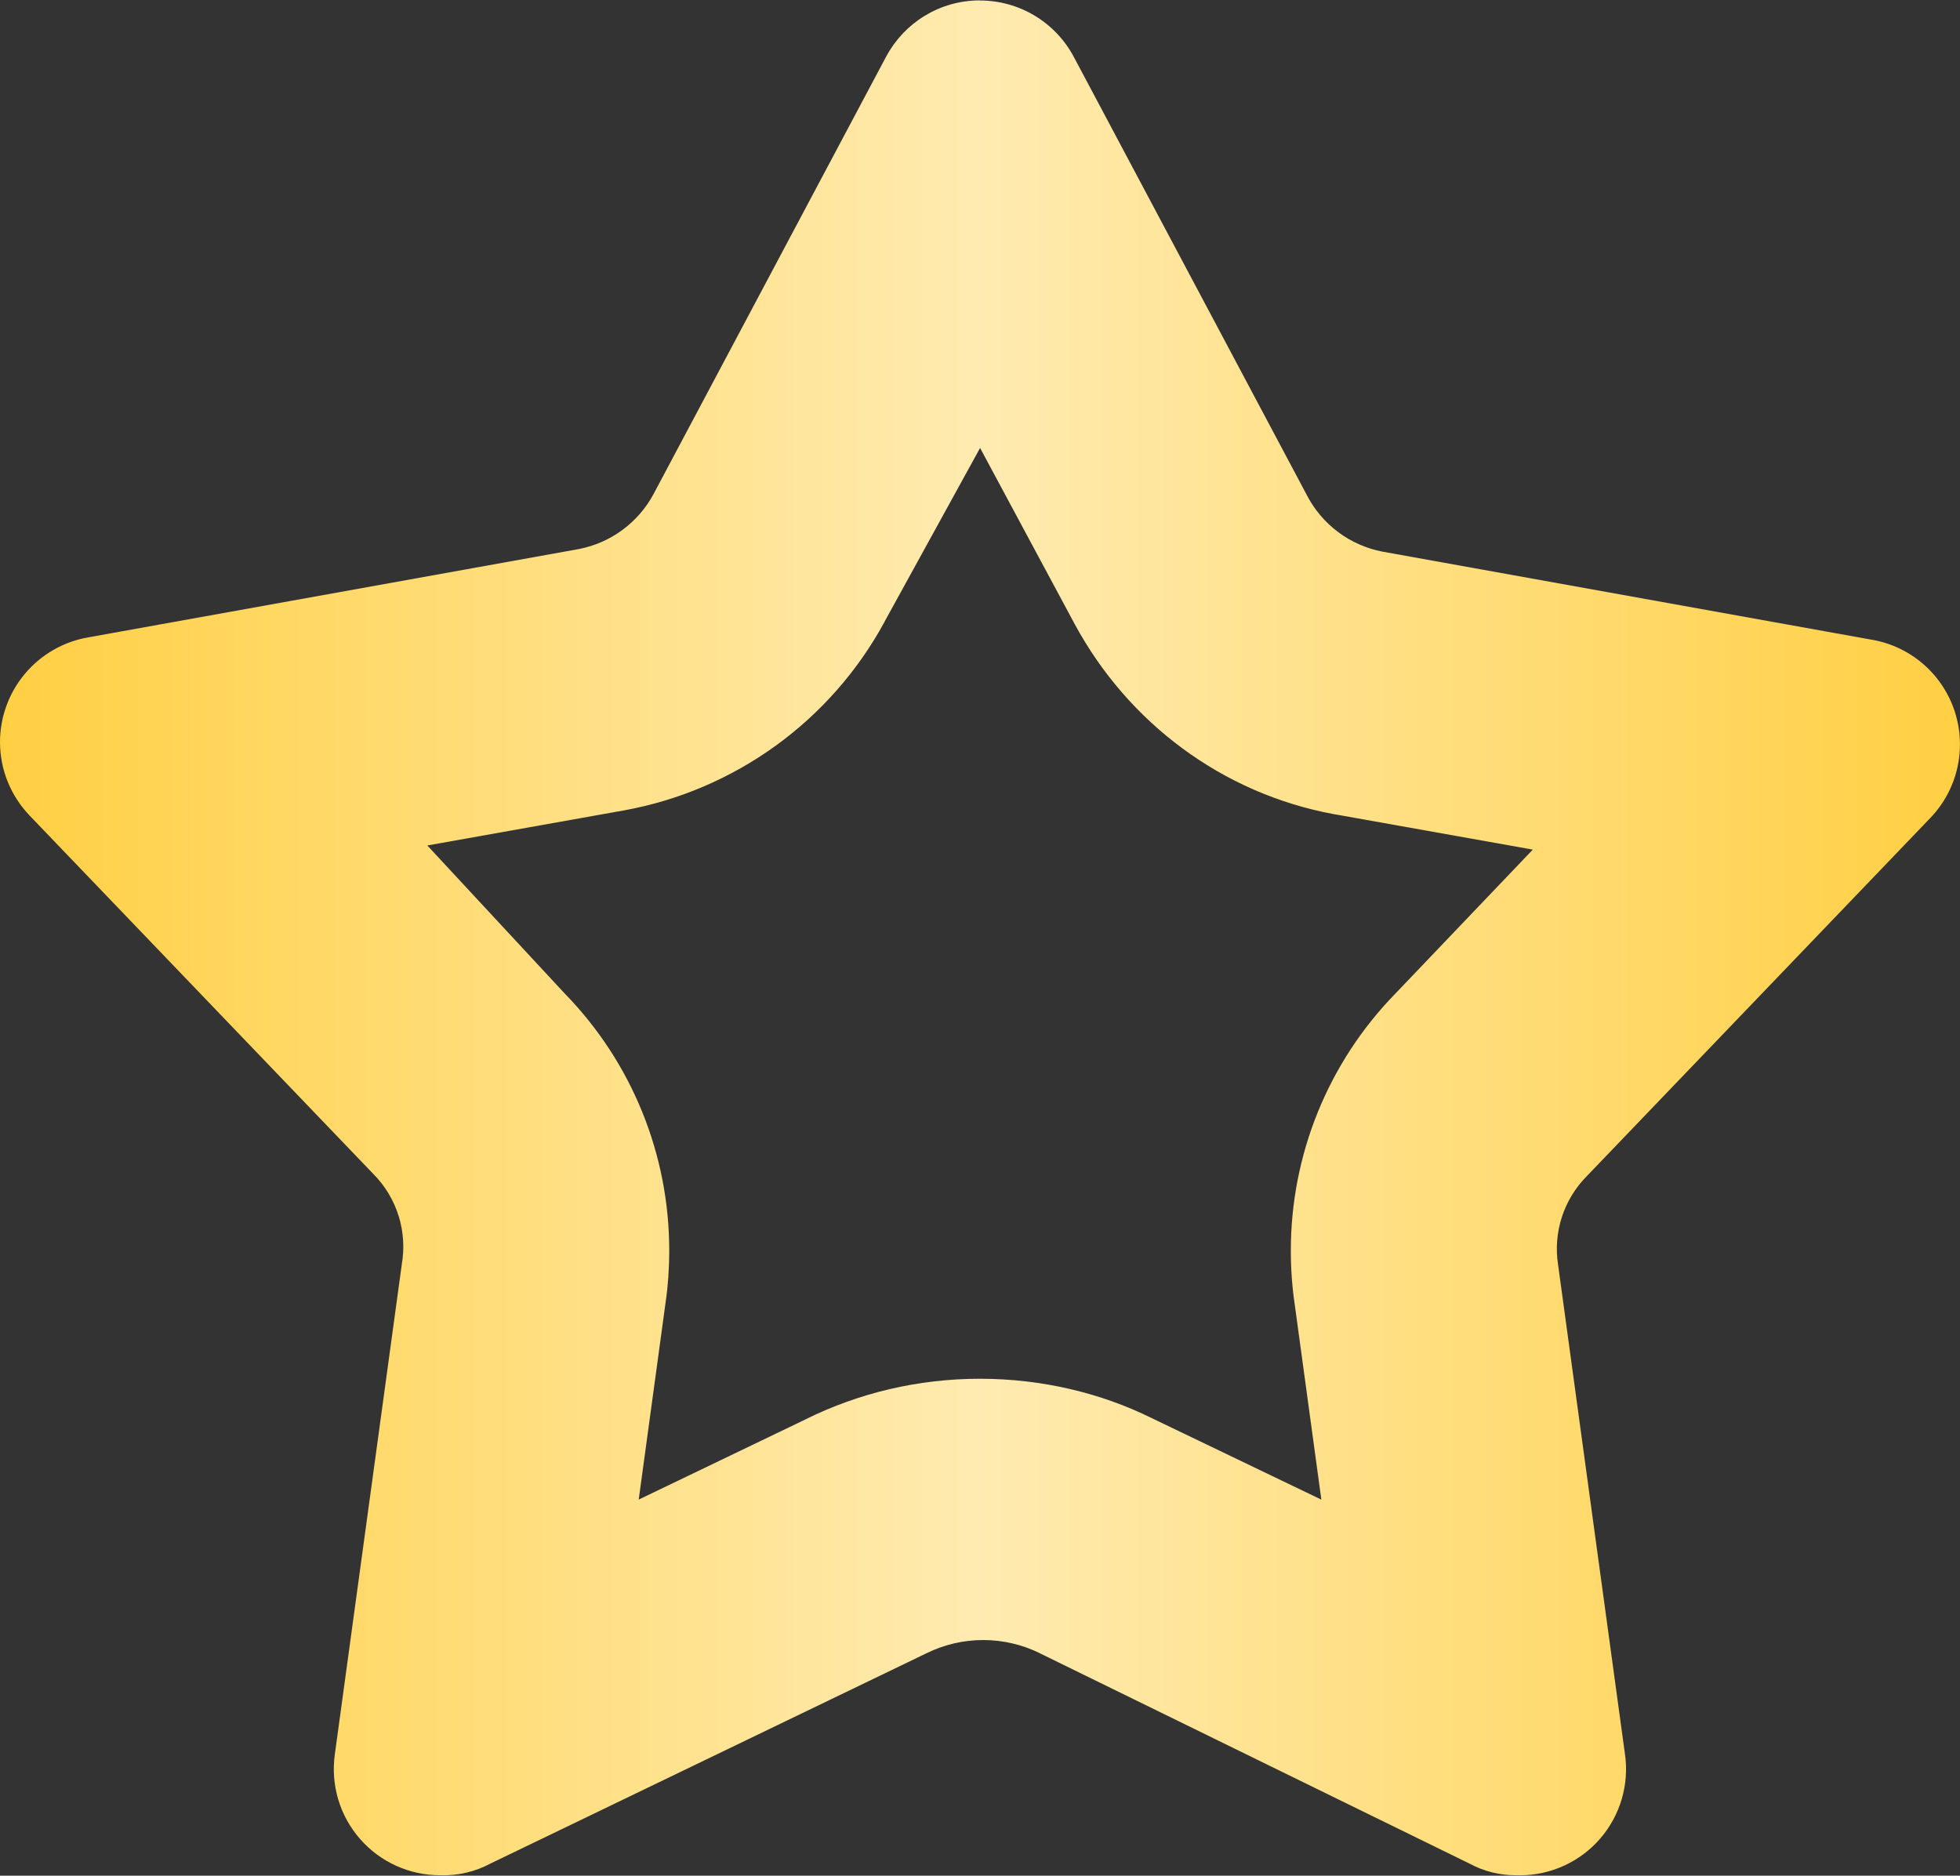 <svg width="512" height="490" viewBox="0 0 512 490" fill="none" xmlns="http://www.w3.org/2000/svg">
<rect x="0" y="0" width="512" height="490" fill="#333333" stroke="none"/>
<path d="M256.008 117L280.76 163.08C294.696 188.816 319.264 207.28 348.416 212.688L349.008 212.784L400.408 221.952L364.368 259.712C346.908 277.671 337.158 301.743 337.2 326.792C337.2 331.496 337.531 336.114 338.192 340.648L338.128 340.135L345.168 391.76L300.8 370.44C287.72 363.976 272.296 360.184 256.008 360.184C239.72 360.184 224.296 363.96 210.608 370.696L211.208 370.424L166.848 391.752L173.888 340.128C174.48 336.128 174.816 331.488 174.816 326.784C174.864 301.719 165.108 277.63 147.632 259.664L147.664 259.704L111.624 220.872L163.024 211.704C177.316 209.106 190.844 203.337 202.613 194.823C214.382 186.309 224.093 175.265 231.032 162.504L231.288 162L256.04 116.992L256.008 117ZM256.008 0.104H255.96C245.4 0.104 236.232 5.992 231.544 14.68L231.464 14.823L170.672 129.16C168.685 132.828 165.909 136.01 162.545 138.478C159.181 140.946 155.312 142.638 151.216 143.432L151.04 143.464L23.056 166.504C16.613 167.618 10.77 170.968 6.553 175.965C2.336 180.961 0.015 187.285 0 193.824C0 201.264 2.928 208.016 7.696 213.008L7.68 213L97.48 306.64C100.553 309.72 102.835 313.499 104.131 317.653C105.426 321.808 105.697 326.214 104.92 330.496L104.952 330.336L87.464 458.32C86.915 462.247 87.214 466.246 88.342 470.047C89.47 473.849 91.401 477.364 94.003 480.356C96.605 483.348 99.819 485.747 103.427 487.391C107.036 489.036 110.955 489.887 114.92 489.888H114.984C119.561 490.045 124.098 488.991 128.136 486.832L127.992 486.896L242.104 431.855C246.719 429.597 251.791 428.429 256.929 428.443C262.067 428.457 267.133 429.652 271.736 431.936L271.544 431.855L383.968 486.896C387.657 488.874 391.782 489.902 395.968 489.888H396.136H396.12C396.397 489.904 396.701 489.909 397.032 489.904C401.012 489.904 404.944 489.047 408.564 487.393C412.183 485.738 415.403 483.324 418.007 480.314C420.61 477.304 422.535 473.769 423.65 469.949C424.766 466.129 425.046 462.113 424.472 458.176L424.488 458.32L407 330.336C406.362 326.178 406.706 321.93 408.003 317.929C409.3 313.929 411.516 310.287 414.472 307.296L504.272 213.656C507.736 210.042 510.158 205.559 511.281 200.681C512.404 195.803 512.187 190.712 510.652 185.947C509.117 181.183 506.321 176.922 502.561 173.618C498.802 170.313 494.218 168.087 489.296 167.176L489.12 167.152L361.136 144.112C356.94 143.305 352.981 141.557 349.558 138.999C346.135 136.441 343.338 133.14 341.376 129.344L341.296 129.184L280.496 14.848C278.132 10.405 274.605 6.688 270.291 4.095C265.978 1.502 261.041 0.131 256.008 0.128H255.96L256.008 0.104Z" fill="url(#paint0_linear_1066_30)"/>
<defs>
<linearGradient id="paint0_linear_1066_30" x1="511.989" y1="245.005" x2="0" y2="245.005" gradientUnits="userSpaceOnUse">
<stop stop-color="#FFCF43"/>
<stop offset="0.5" stop-color="#FFEBB1"/>
<stop offset="1" stop-color="#FFCF43"/>
</linearGradient>
</defs>
</svg>

